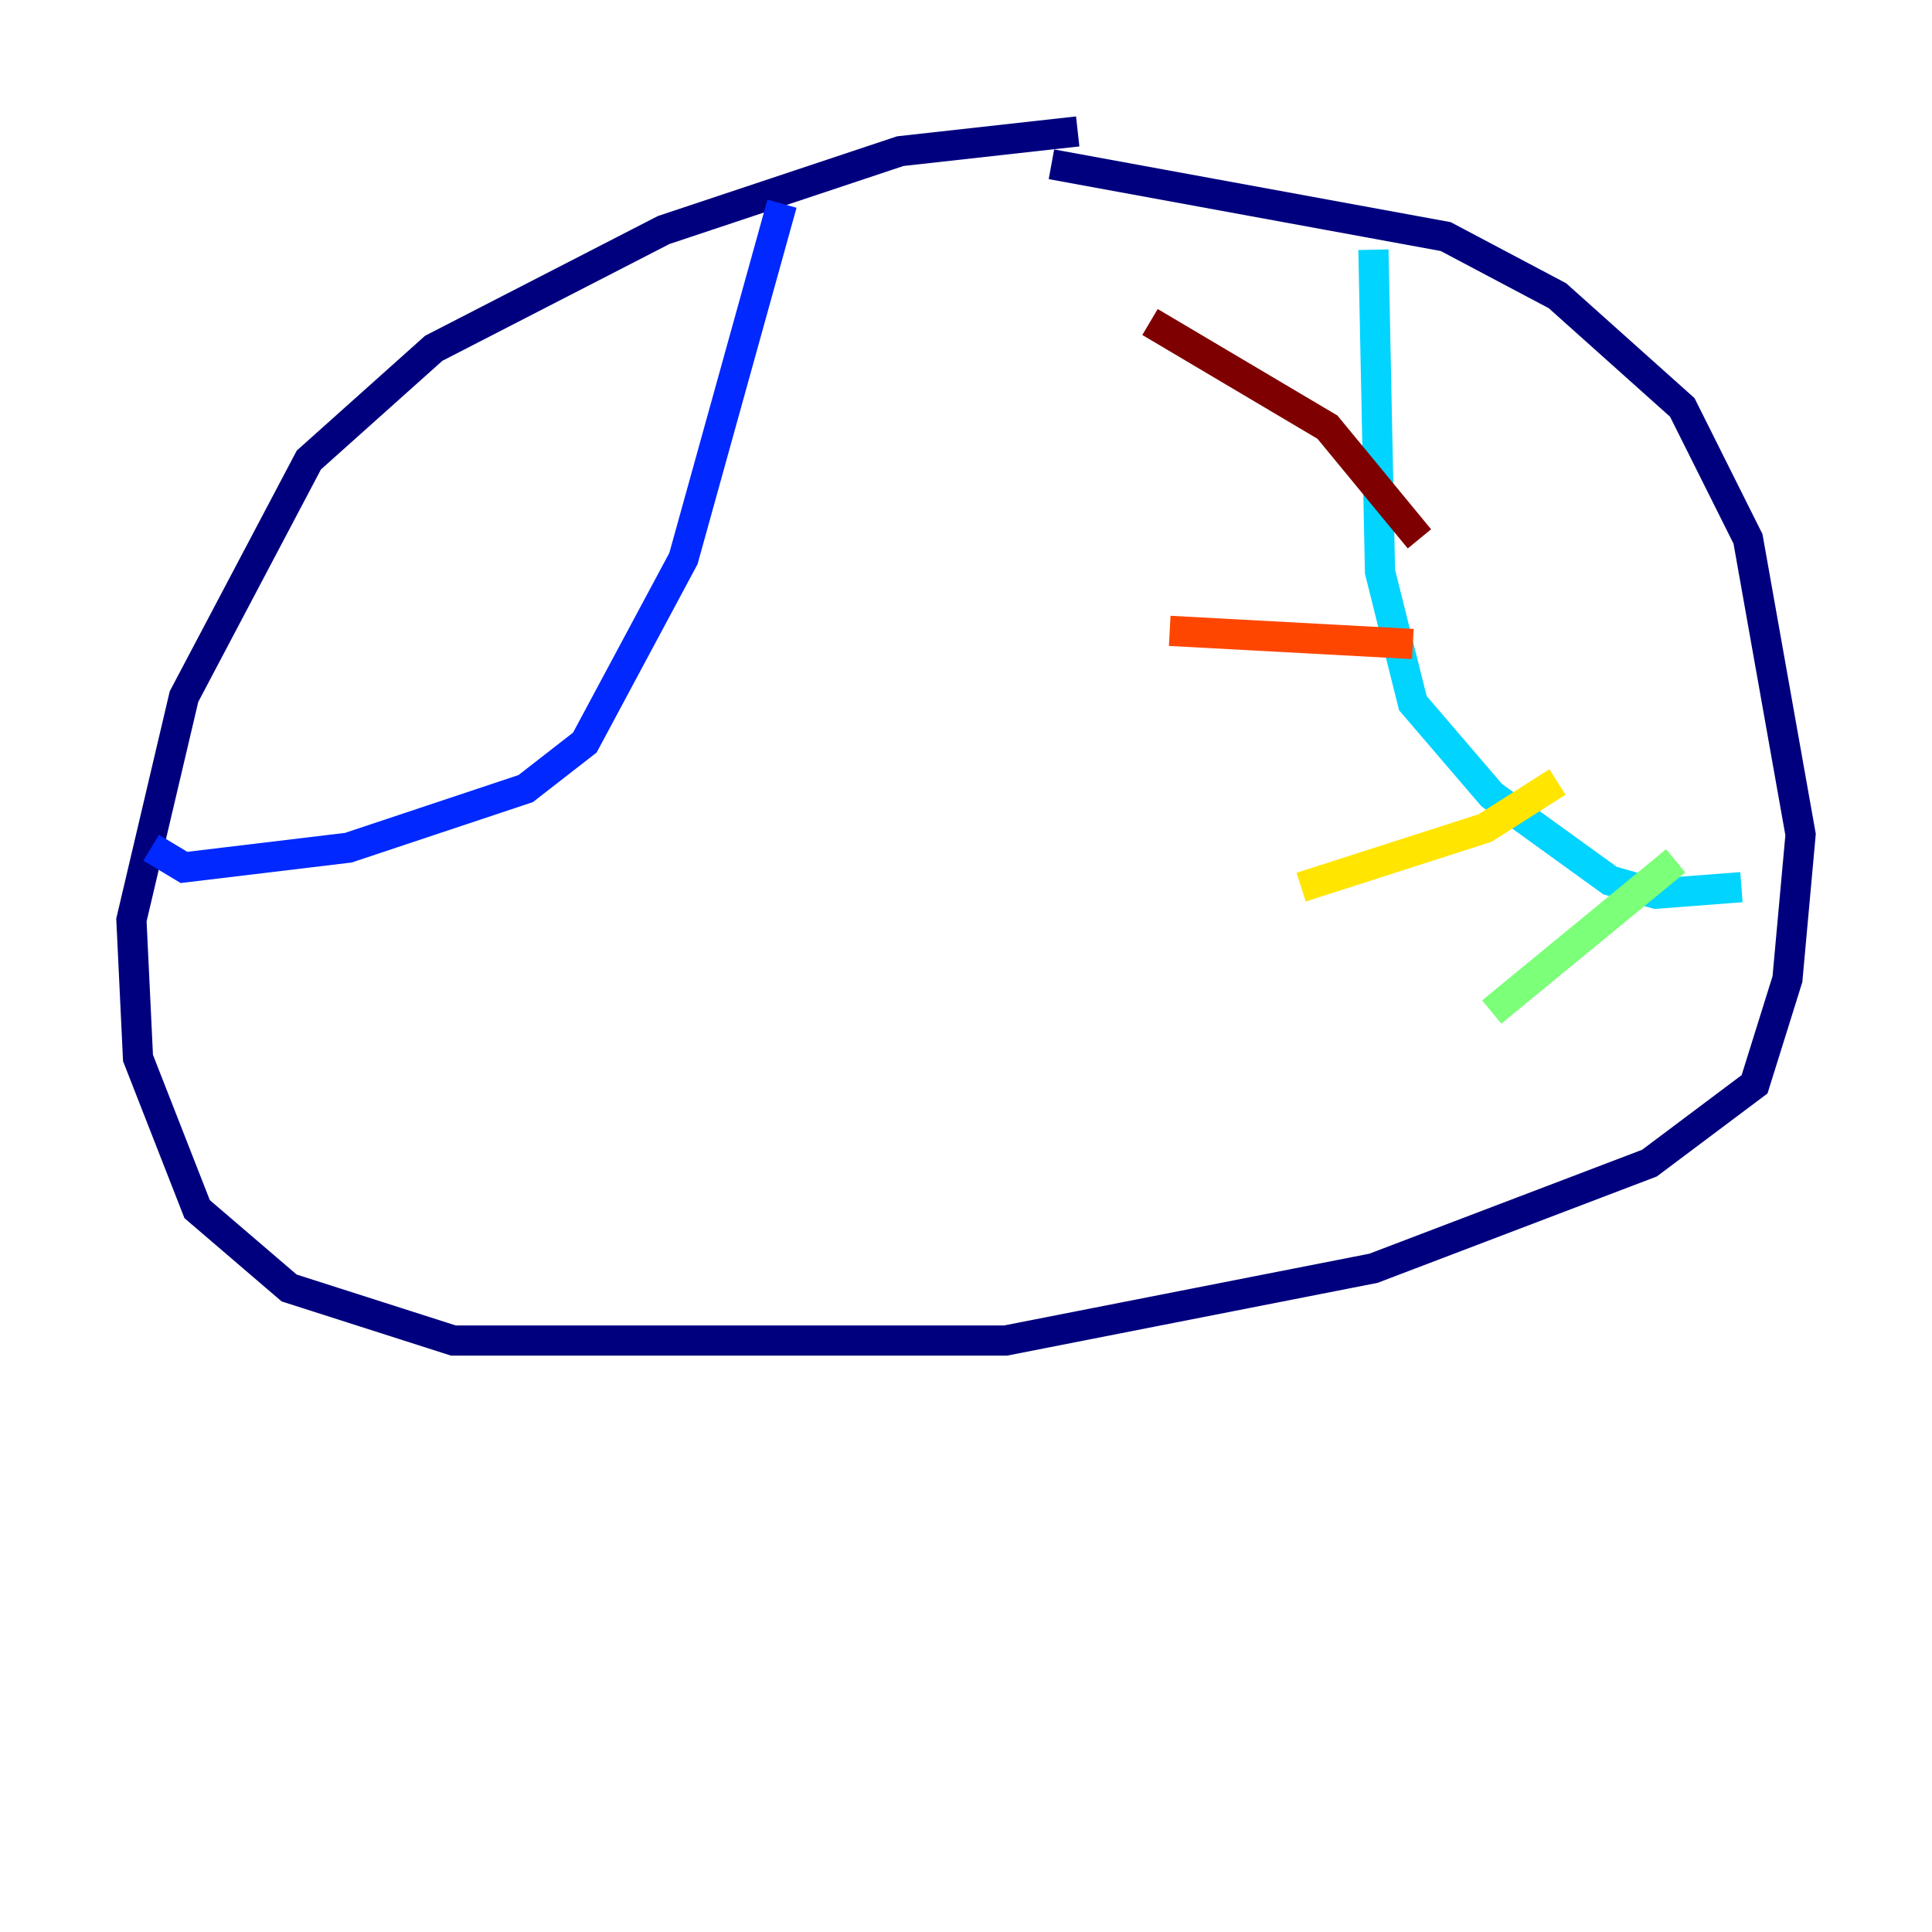 <?xml version="1.0" encoding="utf-8" ?>
<svg baseProfile="tiny" height="128" version="1.2" viewBox="0,0,128,128" width="128" xmlns="http://www.w3.org/2000/svg" xmlns:ev="http://www.w3.org/2001/xml-events" xmlns:xlink="http://www.w3.org/1999/xlink"><defs /><polyline fill="none" points="71.401,8.707 59.646,10.014 43.973,15.238 28.735,23.075 20.463,30.476 12.191,46.15 8.707,60.952 9.143,70.095 13.061,80.109 19.157,85.333 30.041,88.816 66.612,88.816 90.993,84.027 109.279,77.061 116.245,71.837 118.422,64.871 119.293,55.292 115.809,35.701 111.456,26.993 103.184,19.592 95.782,15.674 69.66,10.884" stroke="#00007f" stroke-width="2" /><polyline fill="none" points="51.809,13.497 45.279,37.007 38.748,49.197 34.83,52.245 23.075,56.163 12.191,57.469 10.014,56.163" stroke="#0028ff" stroke-width="2" /><polyline fill="none" points="90.993,16.544 91.429,37.878 93.605,46.585 98.83,52.68 106.667,58.34 109.714,59.211 115.374,58.776" stroke="#00d4ff" stroke-width="2" /><polyline fill="none" points="111.02,57.034 98.83,67.048" stroke="#7cff79" stroke-width="2" /><polyline fill="none" points="103.184,51.809 98.395,54.857 86.204,58.776" stroke="#ffe500" stroke-width="2" /><polyline fill="none" points="93.605,42.667 77.497,41.796" stroke="#ff4600" stroke-width="2" /><polyline fill="none" points="94.041,35.701 87.946,28.299 76.191,21.333" stroke="#7f0000" stroke-width="2" /></svg>